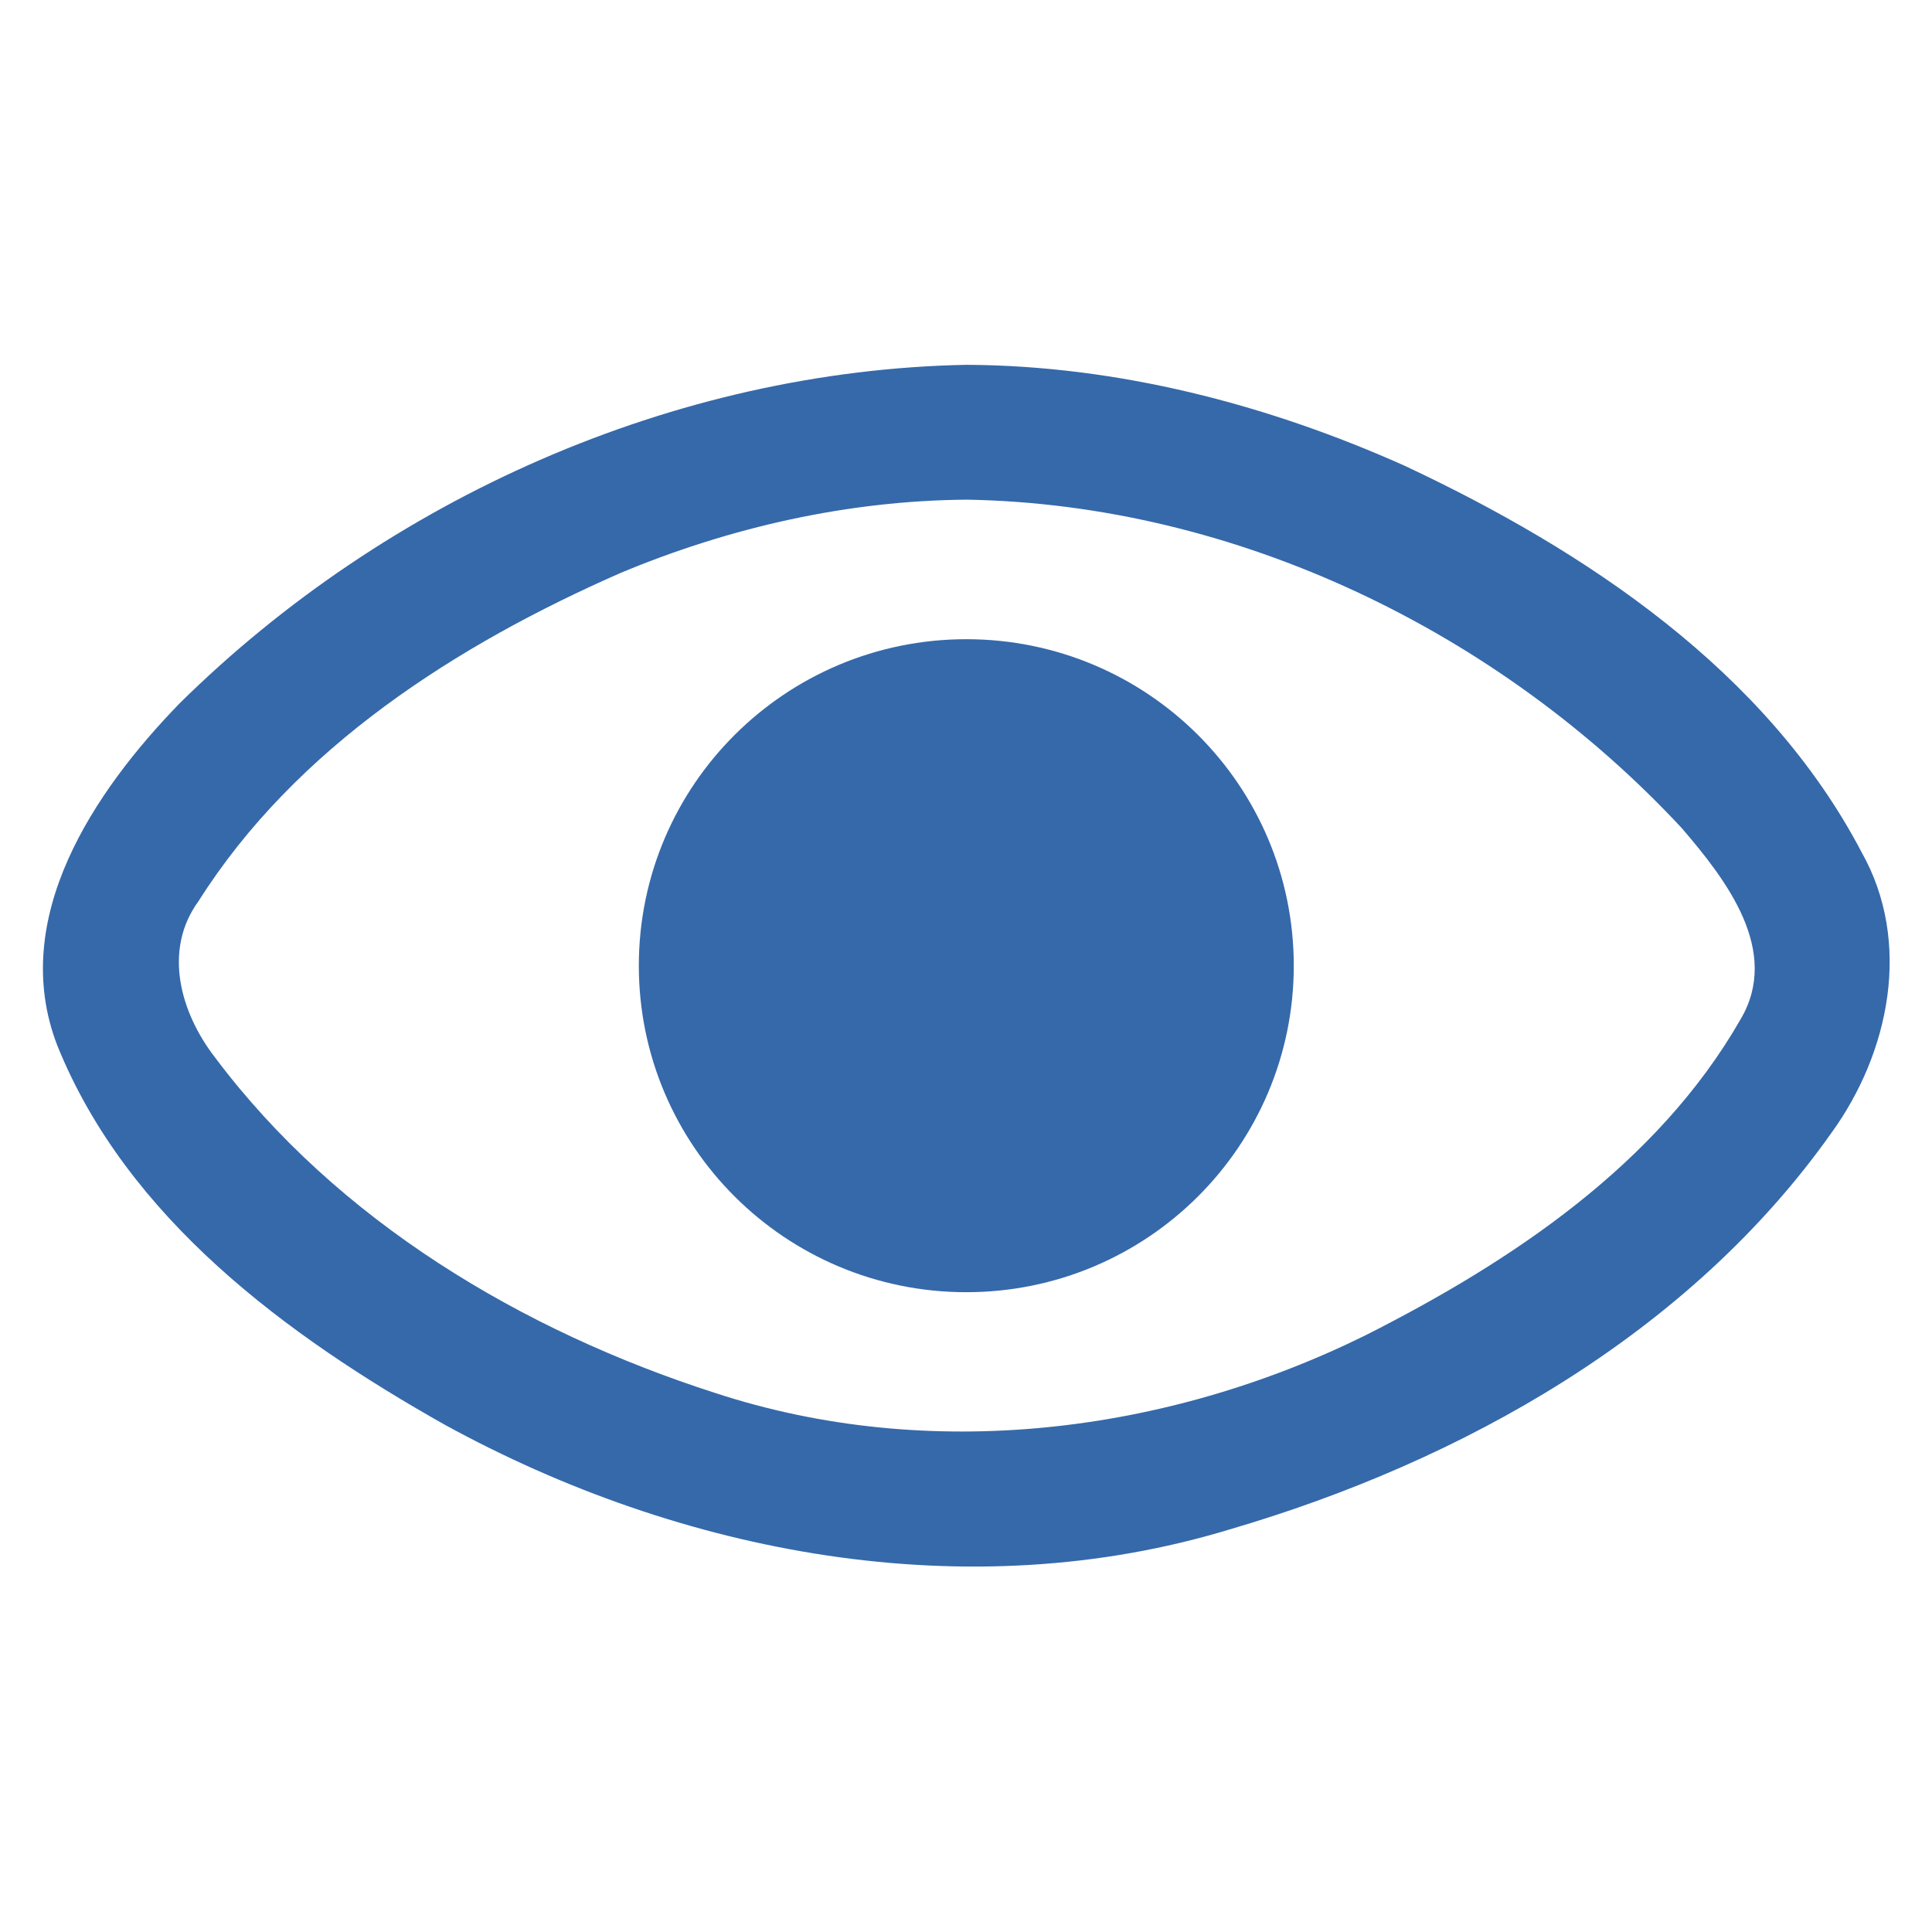 <?xml version="1.0" encoding="UTF-8" standalone="no"?>
<svg
   xmlns:dc="http://purl.org/dc/elements/1.1/"
   xmlns:cc="http://creativecommons.org/ns#"
   xmlns:rdf="http://www.w3.org/1999/02/22-rdf-syntax-ns#"
   xmlns:svg="http://www.w3.org/2000/svg"
   xmlns="http://www.w3.org/2000/svg"
   xmlns:sodipodi="http://sodipodi.sourceforge.net/DTD/sodipodi-0.dtd"
   xmlns:inkscape="http://www.inkscape.org/namespaces/inkscape"
   height="90"
   width="90"
   version="1.1"
   x="0px"
   y="0px"
   viewBox="0 0 81 81"
   style="fill:#000000"
   xml:space="preserve"
   id="svg26"
   sodipodi:docname="eye-open.svg"
   inkscape:version="0.92.2 (5c3e80d, 2017-08-06)"><defs
     id="defs30"><clipPath
       clipPathUnits="userSpaceOnUse"
       id="clipPath852"><rect
         style="opacity:0;fill:#2653af;fill-opacity:1;stroke:none;stroke-width:1.8;stroke-miterlimit:4;stroke-dasharray:none;stroke-opacity:1"
         id="rect854"
         width="25.646"
         height="25.932"
         x="257.129"
         y="91.525" /></clipPath><clipPath
       id="clipPath852-5"
       clipPathUnits="userSpaceOnUse"><rect
         y="91.525"
         x="257.129"
         height="25.932"
         width="25.646"
         id="rect854-3"
         style="opacity:0;fill:#2653af;fill-opacity:1;stroke:none;stroke-width:1.8;stroke-miterlimit:4;stroke-dasharray:none;stroke-opacity:1" /></clipPath><clipPath
       id="clipPath852-53"
       clipPathUnits="userSpaceOnUse"><rect
         y="91.525"
         x="257.129"
         height="25.932"
         width="25.646"
         id="rect854-5"
         style="opacity:0;fill:#2653af;fill-opacity:1;stroke:none;stroke-width:1.8;stroke-miterlimit:4;stroke-dasharray:none;stroke-opacity:1" /></clipPath></defs><sodipodi:namedview
     pagecolor="#ffffff"
     bordercolor="#666666"
     borderopacity="1"
     objecttolerance="10"
     gridtolerance="10"
     guidetolerance="10"
     inkscape:pageopacity="0"
     inkscape:pageshadow="2"
     inkscape:window-width="2560"
     inkscape:window-height="1406"
     id="namedview28"
     showgrid="false"
     fit-margin-top="0"
     fit-margin-left="0"
     fit-margin-right="0"
     fit-margin-bottom="0"
     inkscape:zoom="4"
     inkscape:cx="-47.706695"
     inkscape:cy="15.413977"
     inkscape:window-x="0"
     inkscape:window-y="0"
     inkscape:window-maximized="1"
     inkscape:current-layer="svg26" /><g
     id="g934"
     transform="matrix(1.008,0,0,1.005,1.503,1.594)"
     style="stroke-width:0.994"><path
       inkscape:connector-curvature="0"
       id="path862"
       d="M 38.712,13.633 C 26.543,13.865 14.594,19.224 5.978,27.757 2.426,31.425 -1.149,36.72 0.889,42.021 3.791,49.24 10.441,54.134 17.001,57.846 c 9.836,5.41 21.747,7.696 32.658,4.369 9.679,-2.844 19.127,-8.171 25.029,-16.548 2.415,-3.347 3.354,-7.954 1.254,-11.694 C 71.987,26.401 64.477,21.396 56.937,17.846 51.218,15.279 45.003,13.664 38.712,13.633 Z m 0,5.625 c 11.22,0.191 22.156,5.513 29.747,13.703 1.83,2.137 4.148,5.121 2.433,7.996 -3.449,6.025 -9.503,10.076 -15.57,13.152 C 47.007,58.234 37.148,59.448 28.257,56.525 20.235,53.94 12.543,49.345 7.447,42.52 6.024,40.674 5.27,38.063 6.766,36.007 10.81,29.592 17.522,25.305 24.343,22.305 c 4.55,-1.901 9.43,-3.007 14.369,-3.047 z"
       style="fill:#3569AA;fill-rule:evenodd;stroke:none;stroke-width:3.726;fill-opacity:1" /><circle
       r="10.938"
       cy="38.7"
       cx="38.7"
       id="path876"
       style="opacity:1;fill:#3569AA;fill-opacity:1;stroke:#3569AA;stroke-width:5.365;stroke-linecap:round;stroke-linejoin:round;stroke-miterlimit:4;stroke-dasharray:none;stroke-opacity:1" /></g></svg>